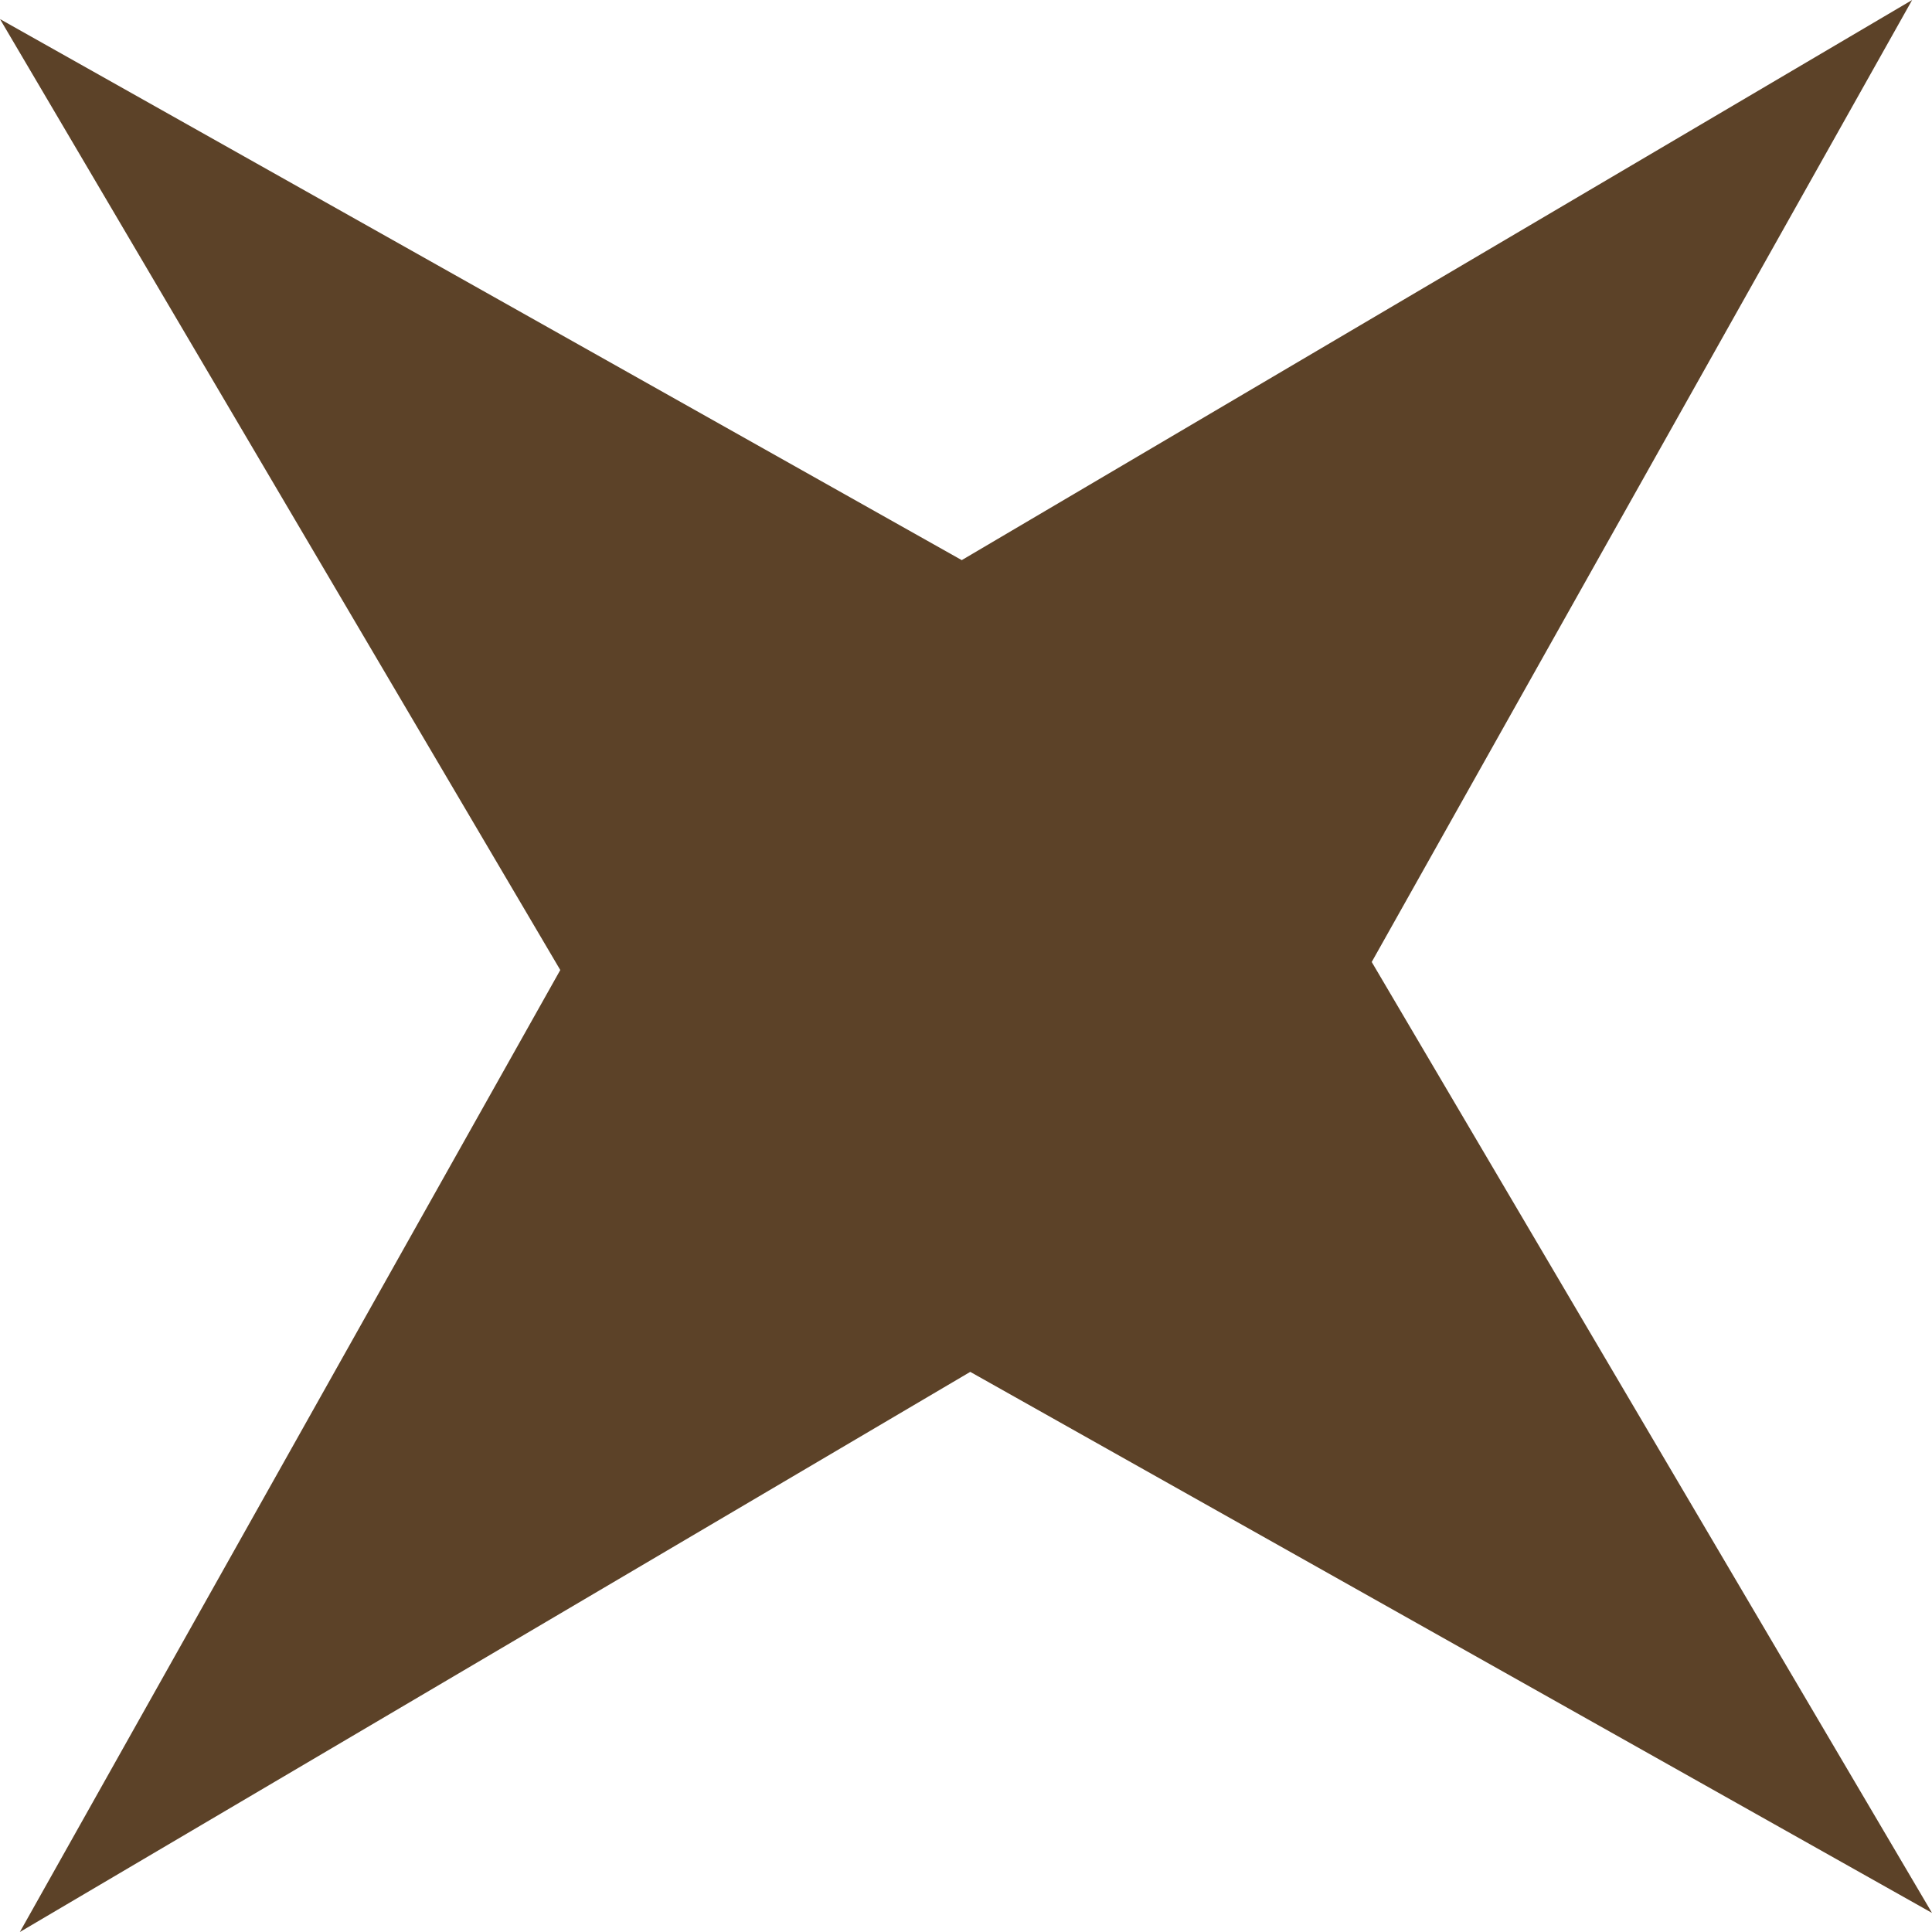 <svg width="25" height="25" viewBox="0 0 25 25" fill="none" xmlns="http://www.w3.org/2000/svg">
<path d="M12.445 7.248L0 0.247L7.25 12.552L0.257 25L12.555 17.752L25 24.753L17.75 12.448L24.743 0L12.445 7.248Z" fill="#5C4228"/>
</svg>
